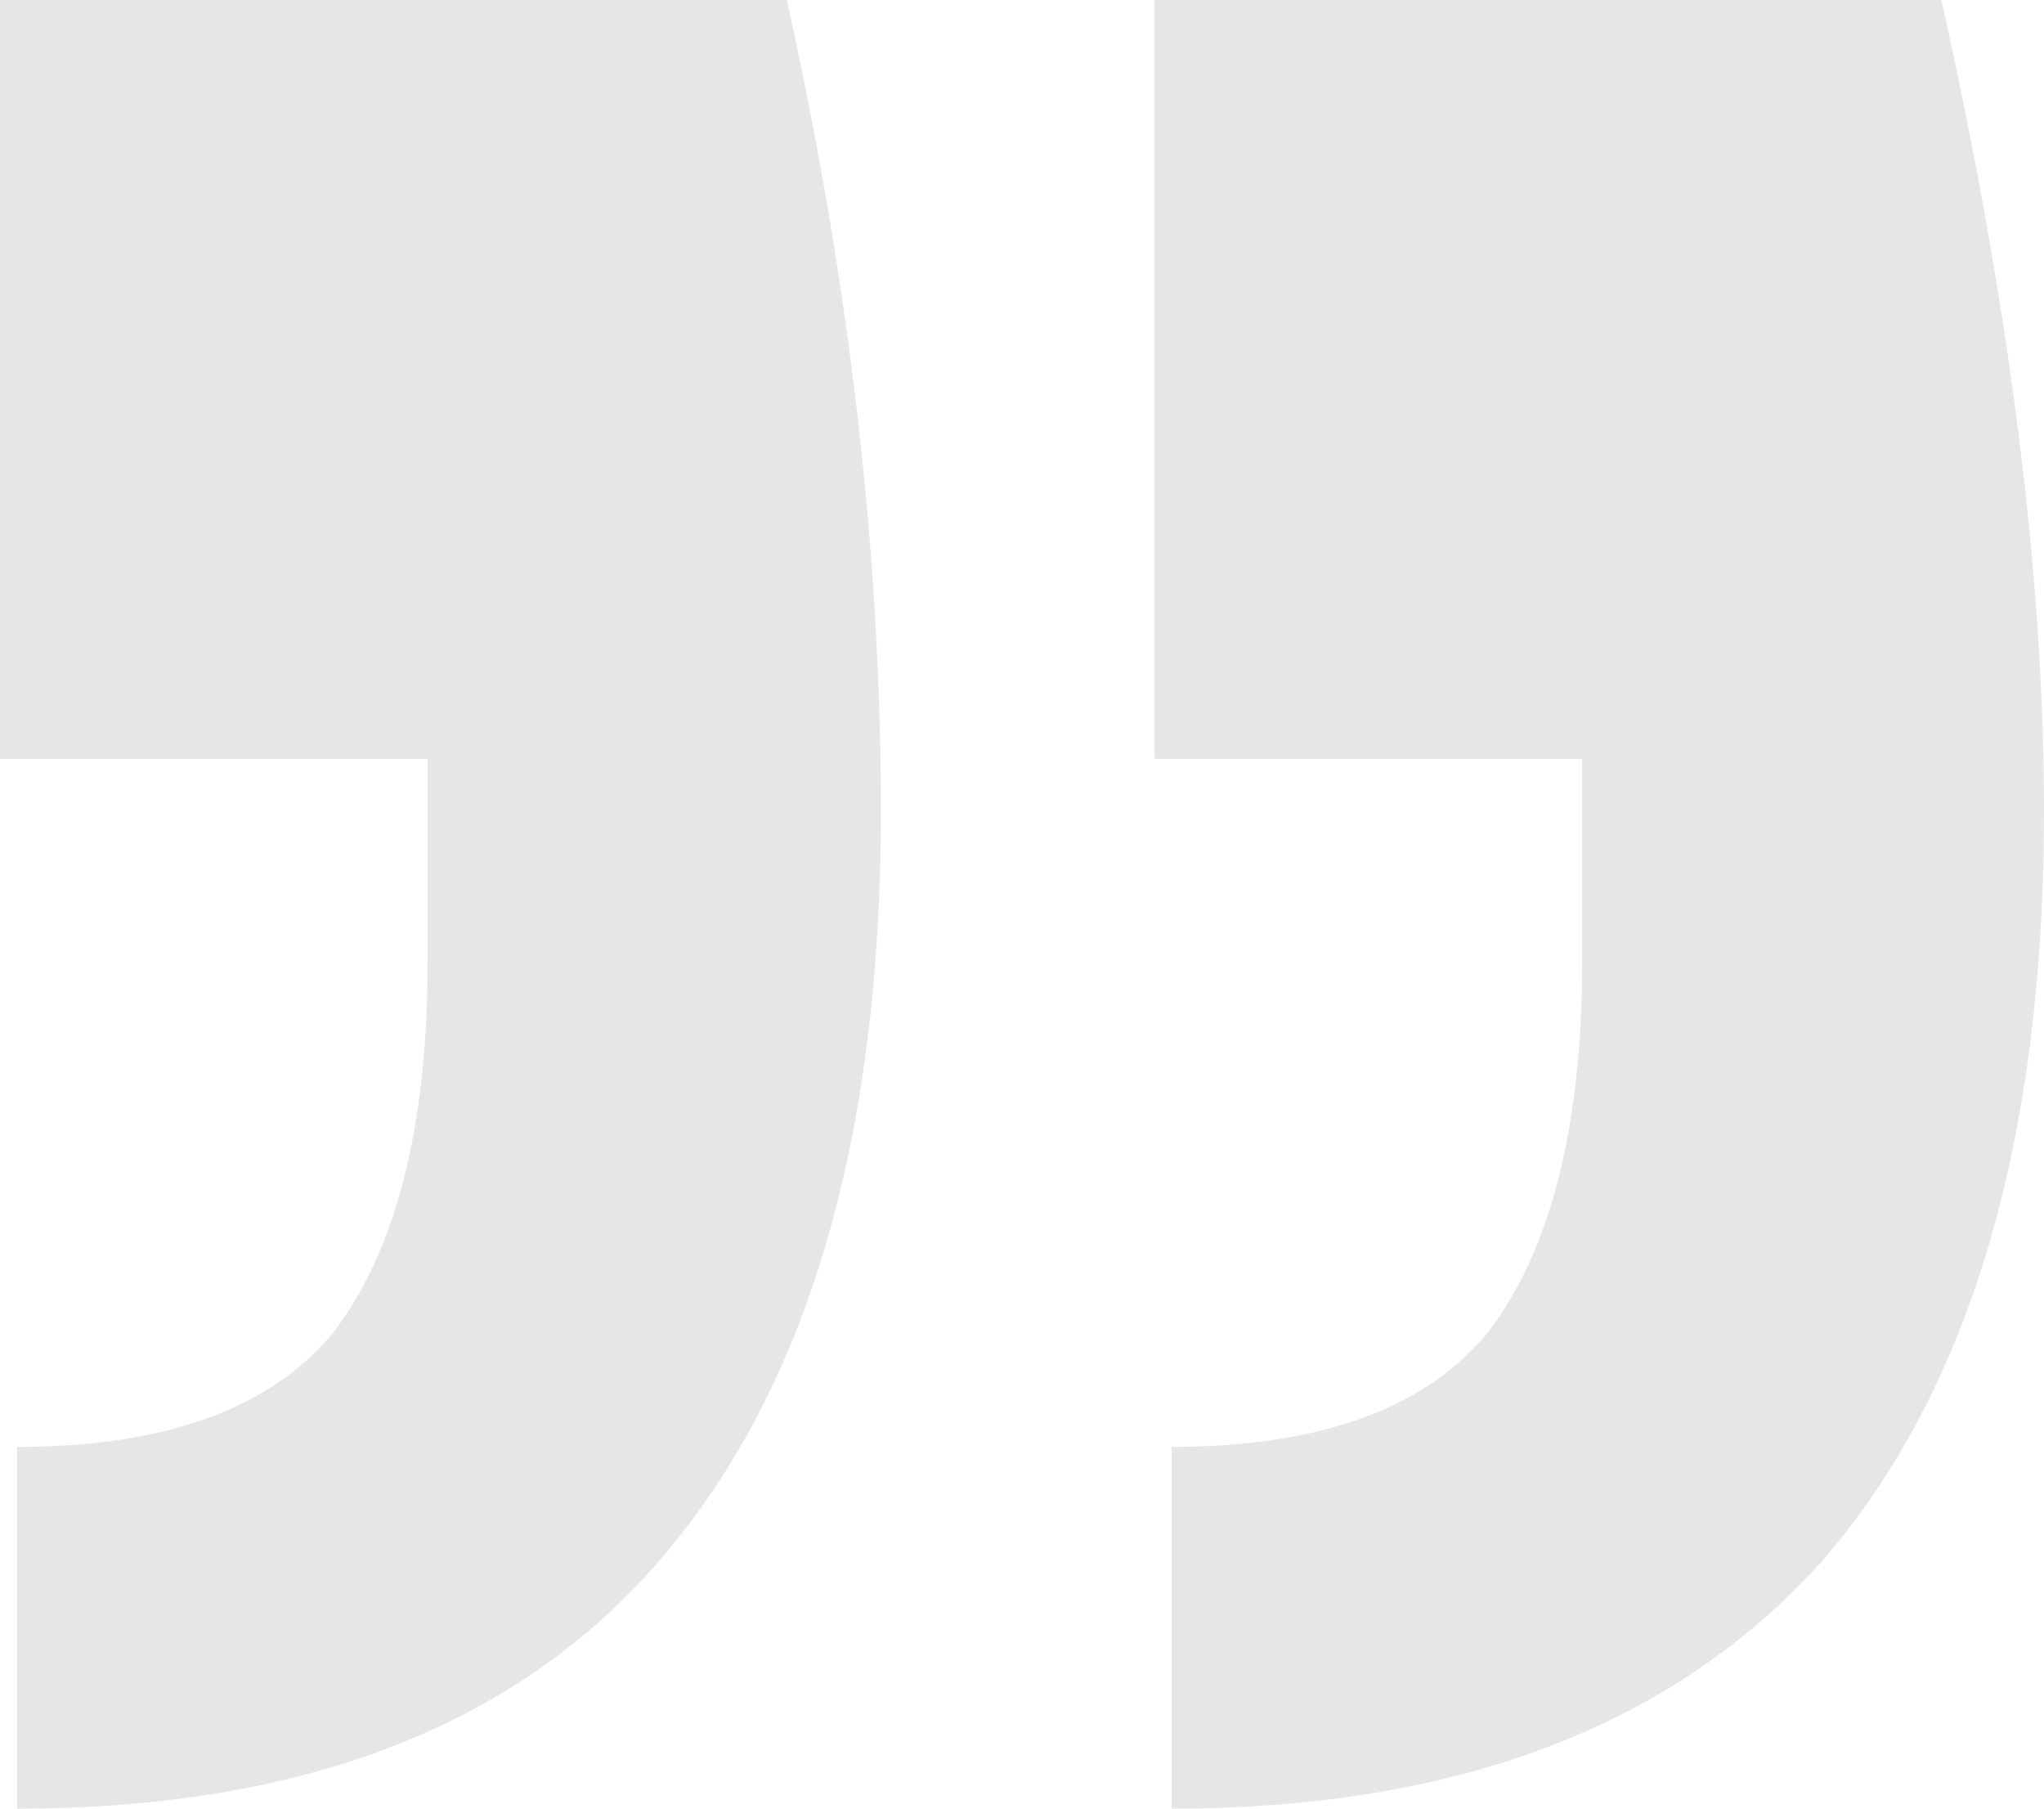 <svg width="52" height="46" viewBox="0 0 52 46" fill="none" xmlns="http://www.w3.org/2000/svg">
<path opacity="0.1" d="M20.017 0C21.612 7.18 22.41 14.062 22.41 20.644C22.41 29.021 20.524 35.379 16.753 39.717C13.127 43.906 7.688 46 0.435 46V36.8C4.206 36.8 6.89 35.828 8.485 33.883C10.081 31.789 10.879 28.647 10.879 24.459V19.298H0V0H20.017ZM49.389 0C51.13 7.779 52 14.66 52 20.644C52 29.021 50.114 35.379 46.343 39.717C42.572 43.906 37.06 46 29.808 46V36.8C33.579 36.8 36.262 35.828 37.858 33.883C39.453 31.789 40.251 28.647 40.251 24.459V19.298H29.372V0H49.389Z" fill="black"/>
</svg>
